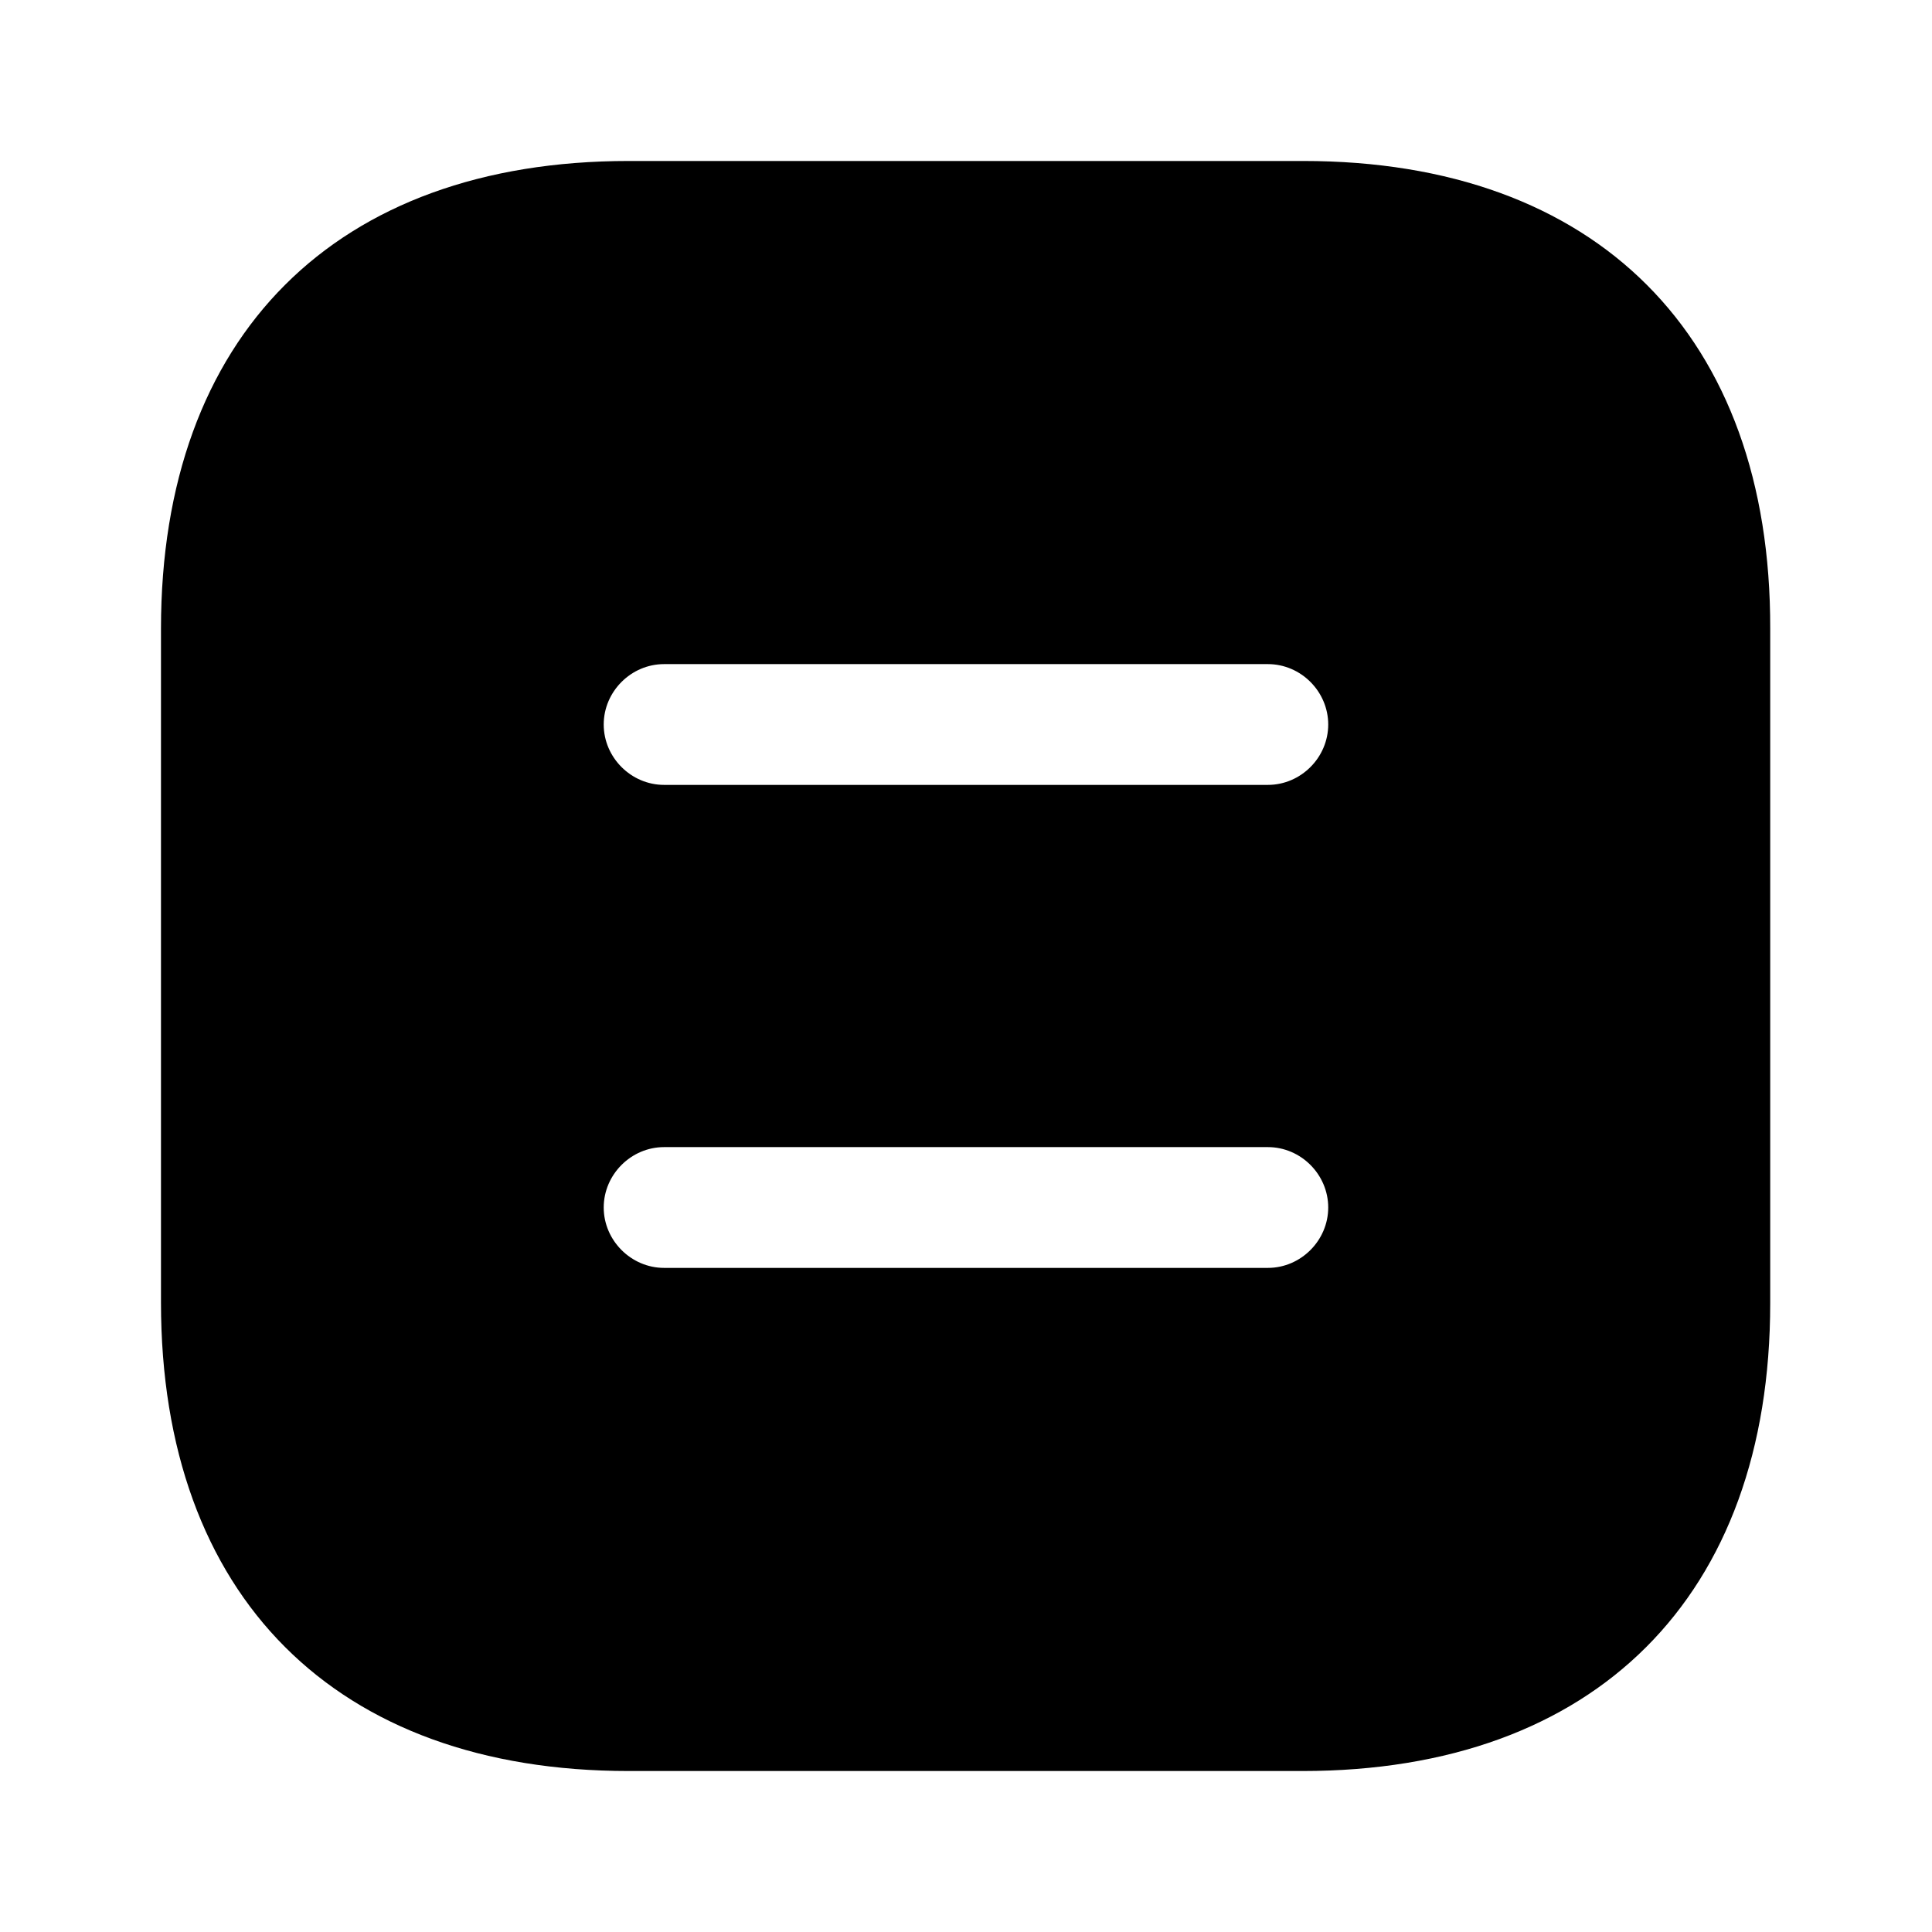 <svg width="31" height="31" viewBox="0 0 31 31" fill="none" xmlns="http://www.w3.org/2000/svg">
<path d="M20.912 2.583H10.088C5.386 2.583 2.583 5.386 2.583 10.088V20.899C2.583 25.614 5.386 28.417 10.088 28.417H20.899C25.601 28.417 28.404 25.614 28.404 20.912V10.088C28.417 5.386 25.614 2.583 20.912 2.583ZM20.344 20.344H10.656C10.127 20.344 9.687 19.904 9.687 19.375C9.687 18.845 10.127 18.406 10.656 18.406H20.344C20.873 18.406 21.312 18.845 21.312 19.375C21.312 19.904 20.873 20.344 20.344 20.344ZM20.344 12.594H10.656C10.127 12.594 9.687 12.155 9.687 11.625C9.687 11.095 10.127 10.656 10.656 10.656H20.344C20.873 10.656 21.312 11.095 21.312 11.625C21.312 12.155 20.873 12.594 20.344 12.594Z" fill="black"/>
</svg>
